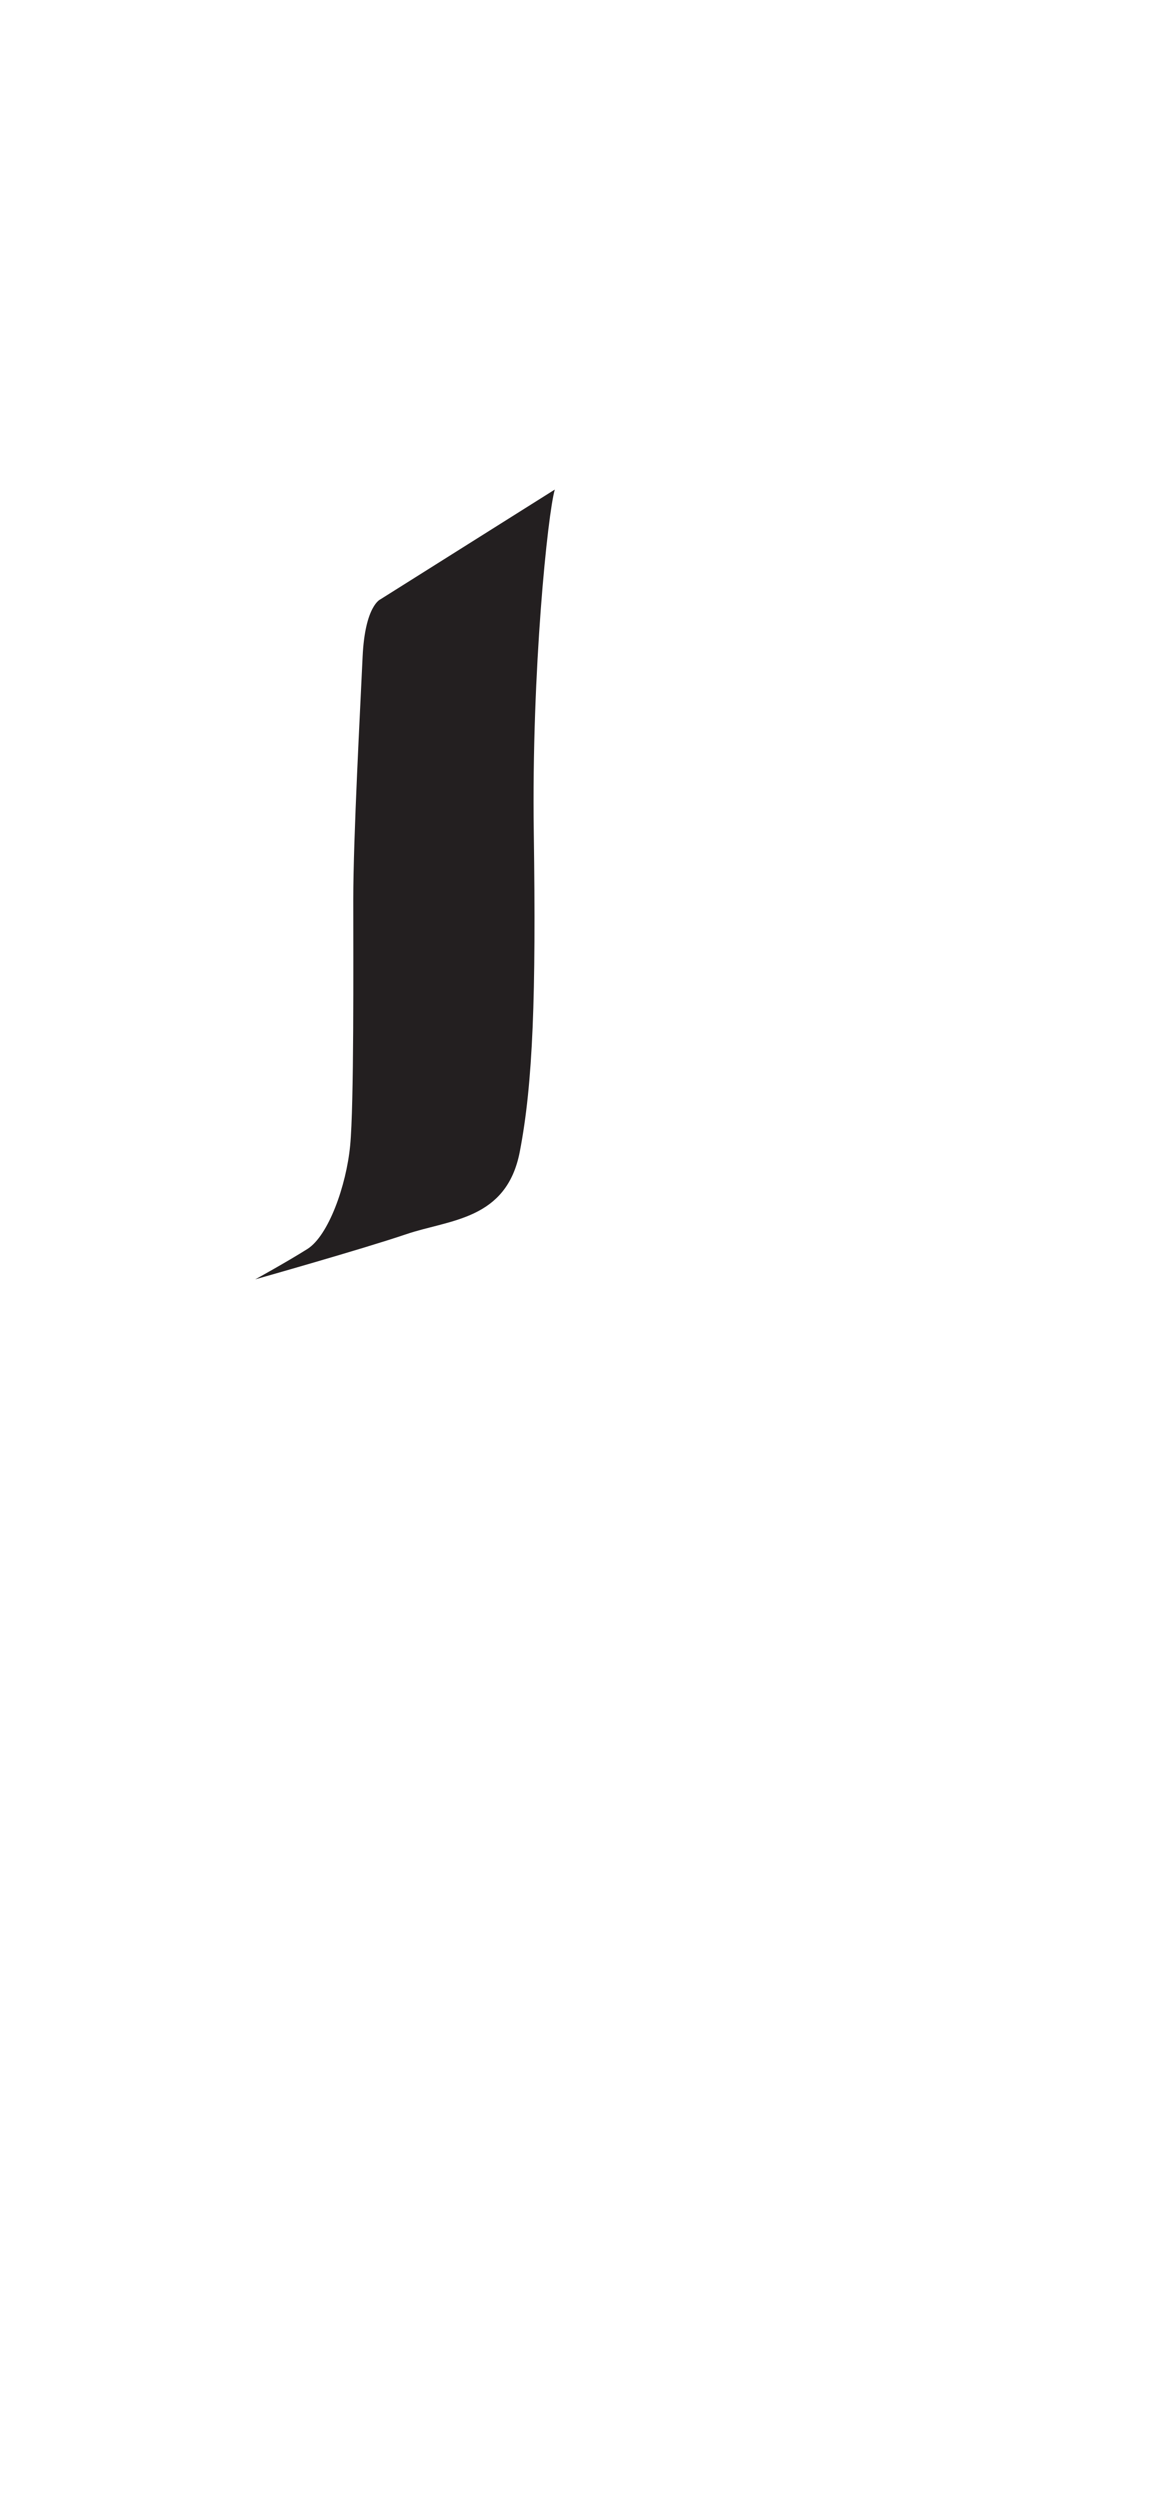 <?xml version="1.0" encoding="utf-8"?>
<!-- Generator: Adobe Illustrator 16.0.0, SVG Export Plug-In . SVG Version: 6.00 Build 0)  -->
<!DOCTYPE svg PUBLIC "-//W3C//DTD SVG 1.1//EN" "http://www.w3.org/Graphics/SVG/1.1/DTD/svg11.dtd">
<svg version="1.1" id="Layer_1" xmlns="http://www.w3.org/2000/svg" xmlns:xlink="http://www.w3.org/1999/xlink" x="0px" y="0px"
	 width="249.105px" height="535.475px" viewBox="0 0 249.105 535.475" enable-background="new 0 0 249.105 535.475"
	 xml:space="preserve">
<path fill="#231F20" d="M118.833,104.86l-37.332,23.5c0,0-3.334,1.334-3.834,12.334s-2,38.666-2,52s0.166,44-0.666,52.666
	c-0.834,8.668-4.668,19.334-9.168,22.168c-4.5,2.833-11.166,6.5-11.166,6.5s23-6.5,32.334-9.668c9.332-3.166,21.5-3,24.332-17.666
	c2.834-14.666,3.5-33.5,3-68.334C113.833,143.528,117.333,110.028,118.833,104.86z"/>
</svg>
